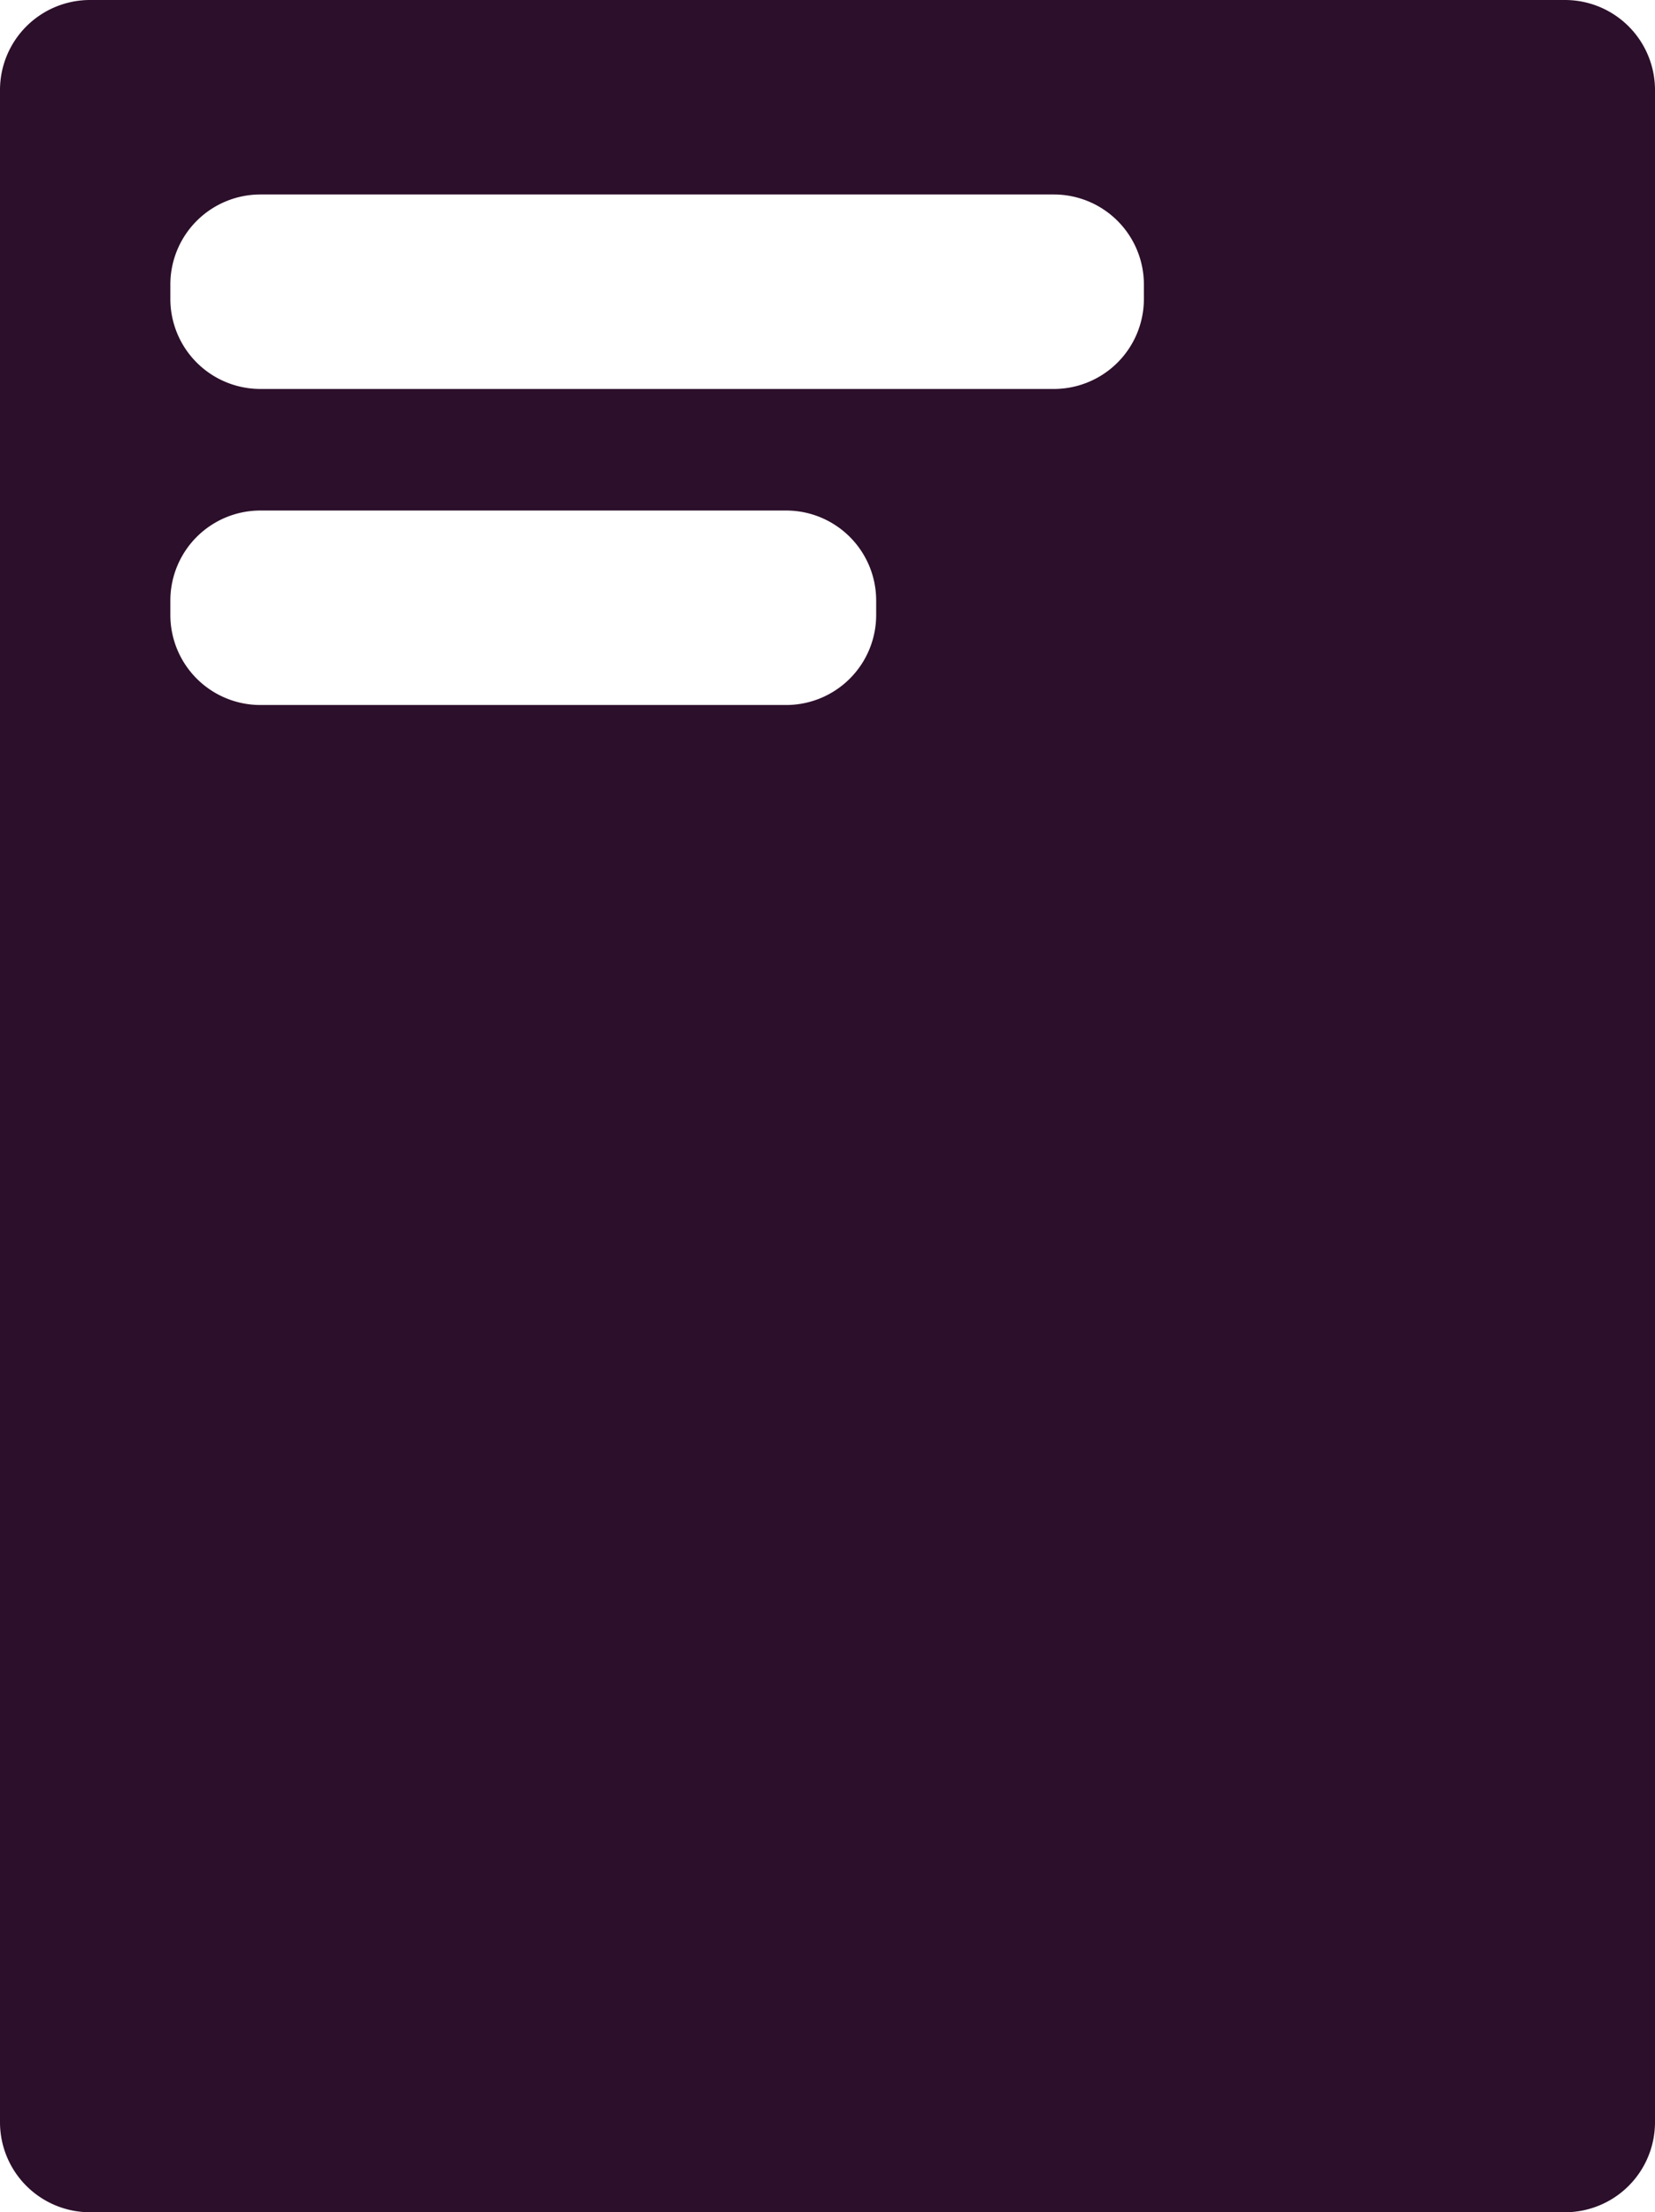 <svg xmlns="http://www.w3.org/2000/svg" width="92" height="123" viewBox="0 0 92 123">
  <path id="Subtraction_5" data-name="Subtraction 5" d="M-1256,964h-82a5.006,5.006,0,0,1-5-5V846a5.005,5.005,0,0,1,5-5h82a5.005,5.005,0,0,1,5,5V959A5.006,5.006,0,0,1-1256,964Zm-72.53-94.615a5.006,5.006,0,0,0-5,5v.813a5.006,5.006,0,0,0,5,5h29.236a5.006,5.006,0,0,0,5-5v-.813a5.006,5.006,0,0,0-5-5Zm0-17.572a5.006,5.006,0,0,0-5,5v.813a5.006,5.006,0,0,0,5,5h44.118a5.006,5.006,0,0,0,5-5v-.813a5.006,5.006,0,0,0-5-5Z" transform="translate(1343 -841)" fill="#2c0f2b"/>
</svg>
